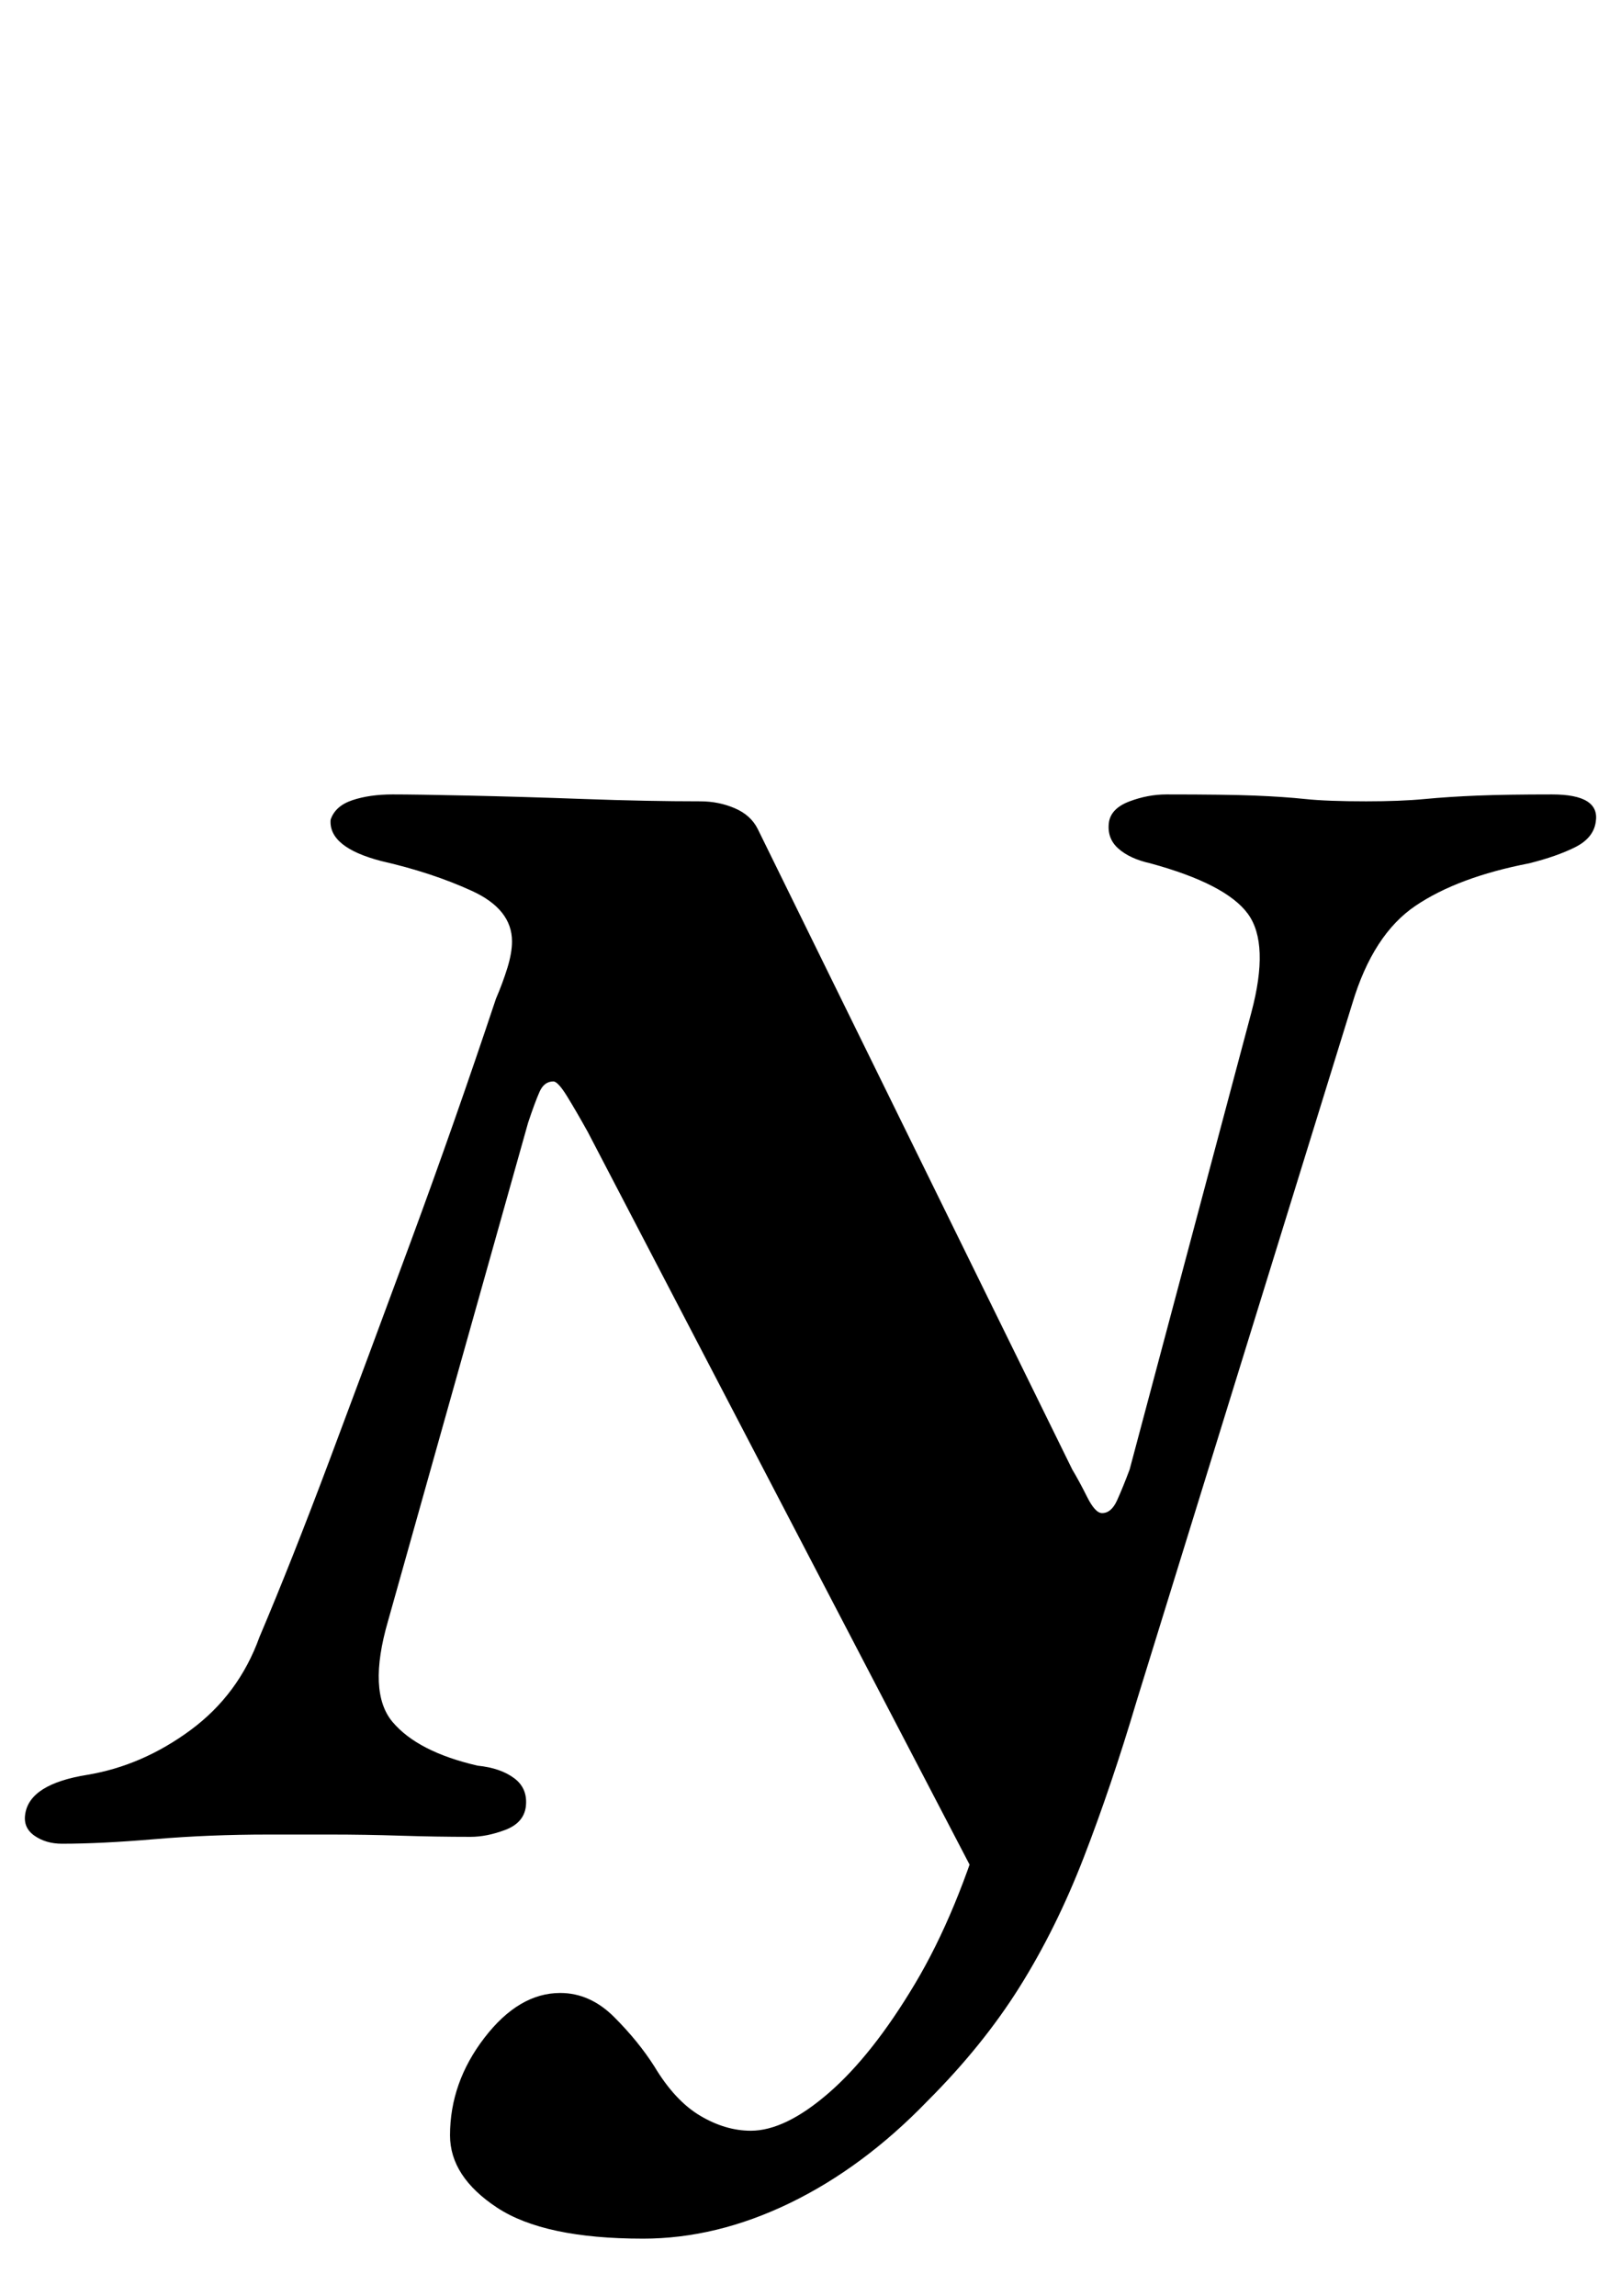 <?xml version="1.0" standalone="no"?>
<!DOCTYPE svg PUBLIC "-//W3C//DTD SVG 1.1//EN" "http://www.w3.org/Graphics/SVG/1.1/DTD/svg11.dtd" >
<svg xmlns="http://www.w3.org/2000/svg" xmlns:xlink="http://www.w3.org/1999/xlink" version="1.1" viewBox="-43 0 706 1000">
  <g transform="matrix(1 0 0 -1 0 800)">
   <path fill="currentColor"
d="M237 -175q-43 0 -63.5 13.5t-20.5 31.5q0 23 15 42.5t33 19.5q13 0 23.5 -10.5t17.5 -21.5q9 -15 20 -21.5t22 -6.5q15 0 34 16.5t37.5 47.5t31.5 76l7 13l-8 -50l-173 332q-5 9 -9 15.5t-6 6.5q-4 0 -6 -4.5t-5 -13.5l-61 -217q-9 -31 2 -44t37 -19q10 -1 16 -5.5
t5 -12.5q-1 -7 -9 -10t-15 -3q-15 0 -30.5 0.5t-30.5 0.5h-27q-26 0 -49.5 -2t-40.5 -2q-7 0 -12 3.5t-4 9.5q2 13 27 17q24 4 45 19.5t30 40.5q14 33 30.5 77t35.5 95.5t37 105.5q3 7 5 13.5t2 11.5q0 14 -17.5 22t-39.5 13q-23 6 -22 18q2 6 9.5 8.5t17.5 2.5t33 -0.5
t50.5 -1.5t50.5 -1q8 0 15 -3t10 -9l137 -279q3 -5 6.5 -12t6.5 -7q4 0 6.5 5.5t5.5 13.5l53 199q8 30 -1.5 43t-42.5 22q-9 2 -14 6.5t-4 11.5q1 6 9 9t16 3q26 0 38.5 -0.5t22 -1.5t26.5 -1q15 0 25.5 1t23 1.5t32.5 0.5q21 0 19 -12q-1 -7 -9 -11t-20 -7
q-31 -6 -49.5 -18.5t-27.5 -42.5l-94 -304q-11 -37 -23 -68t-28 -56.5t-40 -49.5q-28 -29 -60 -44.5t-64 -15.5z" />
  </g>

</svg>
